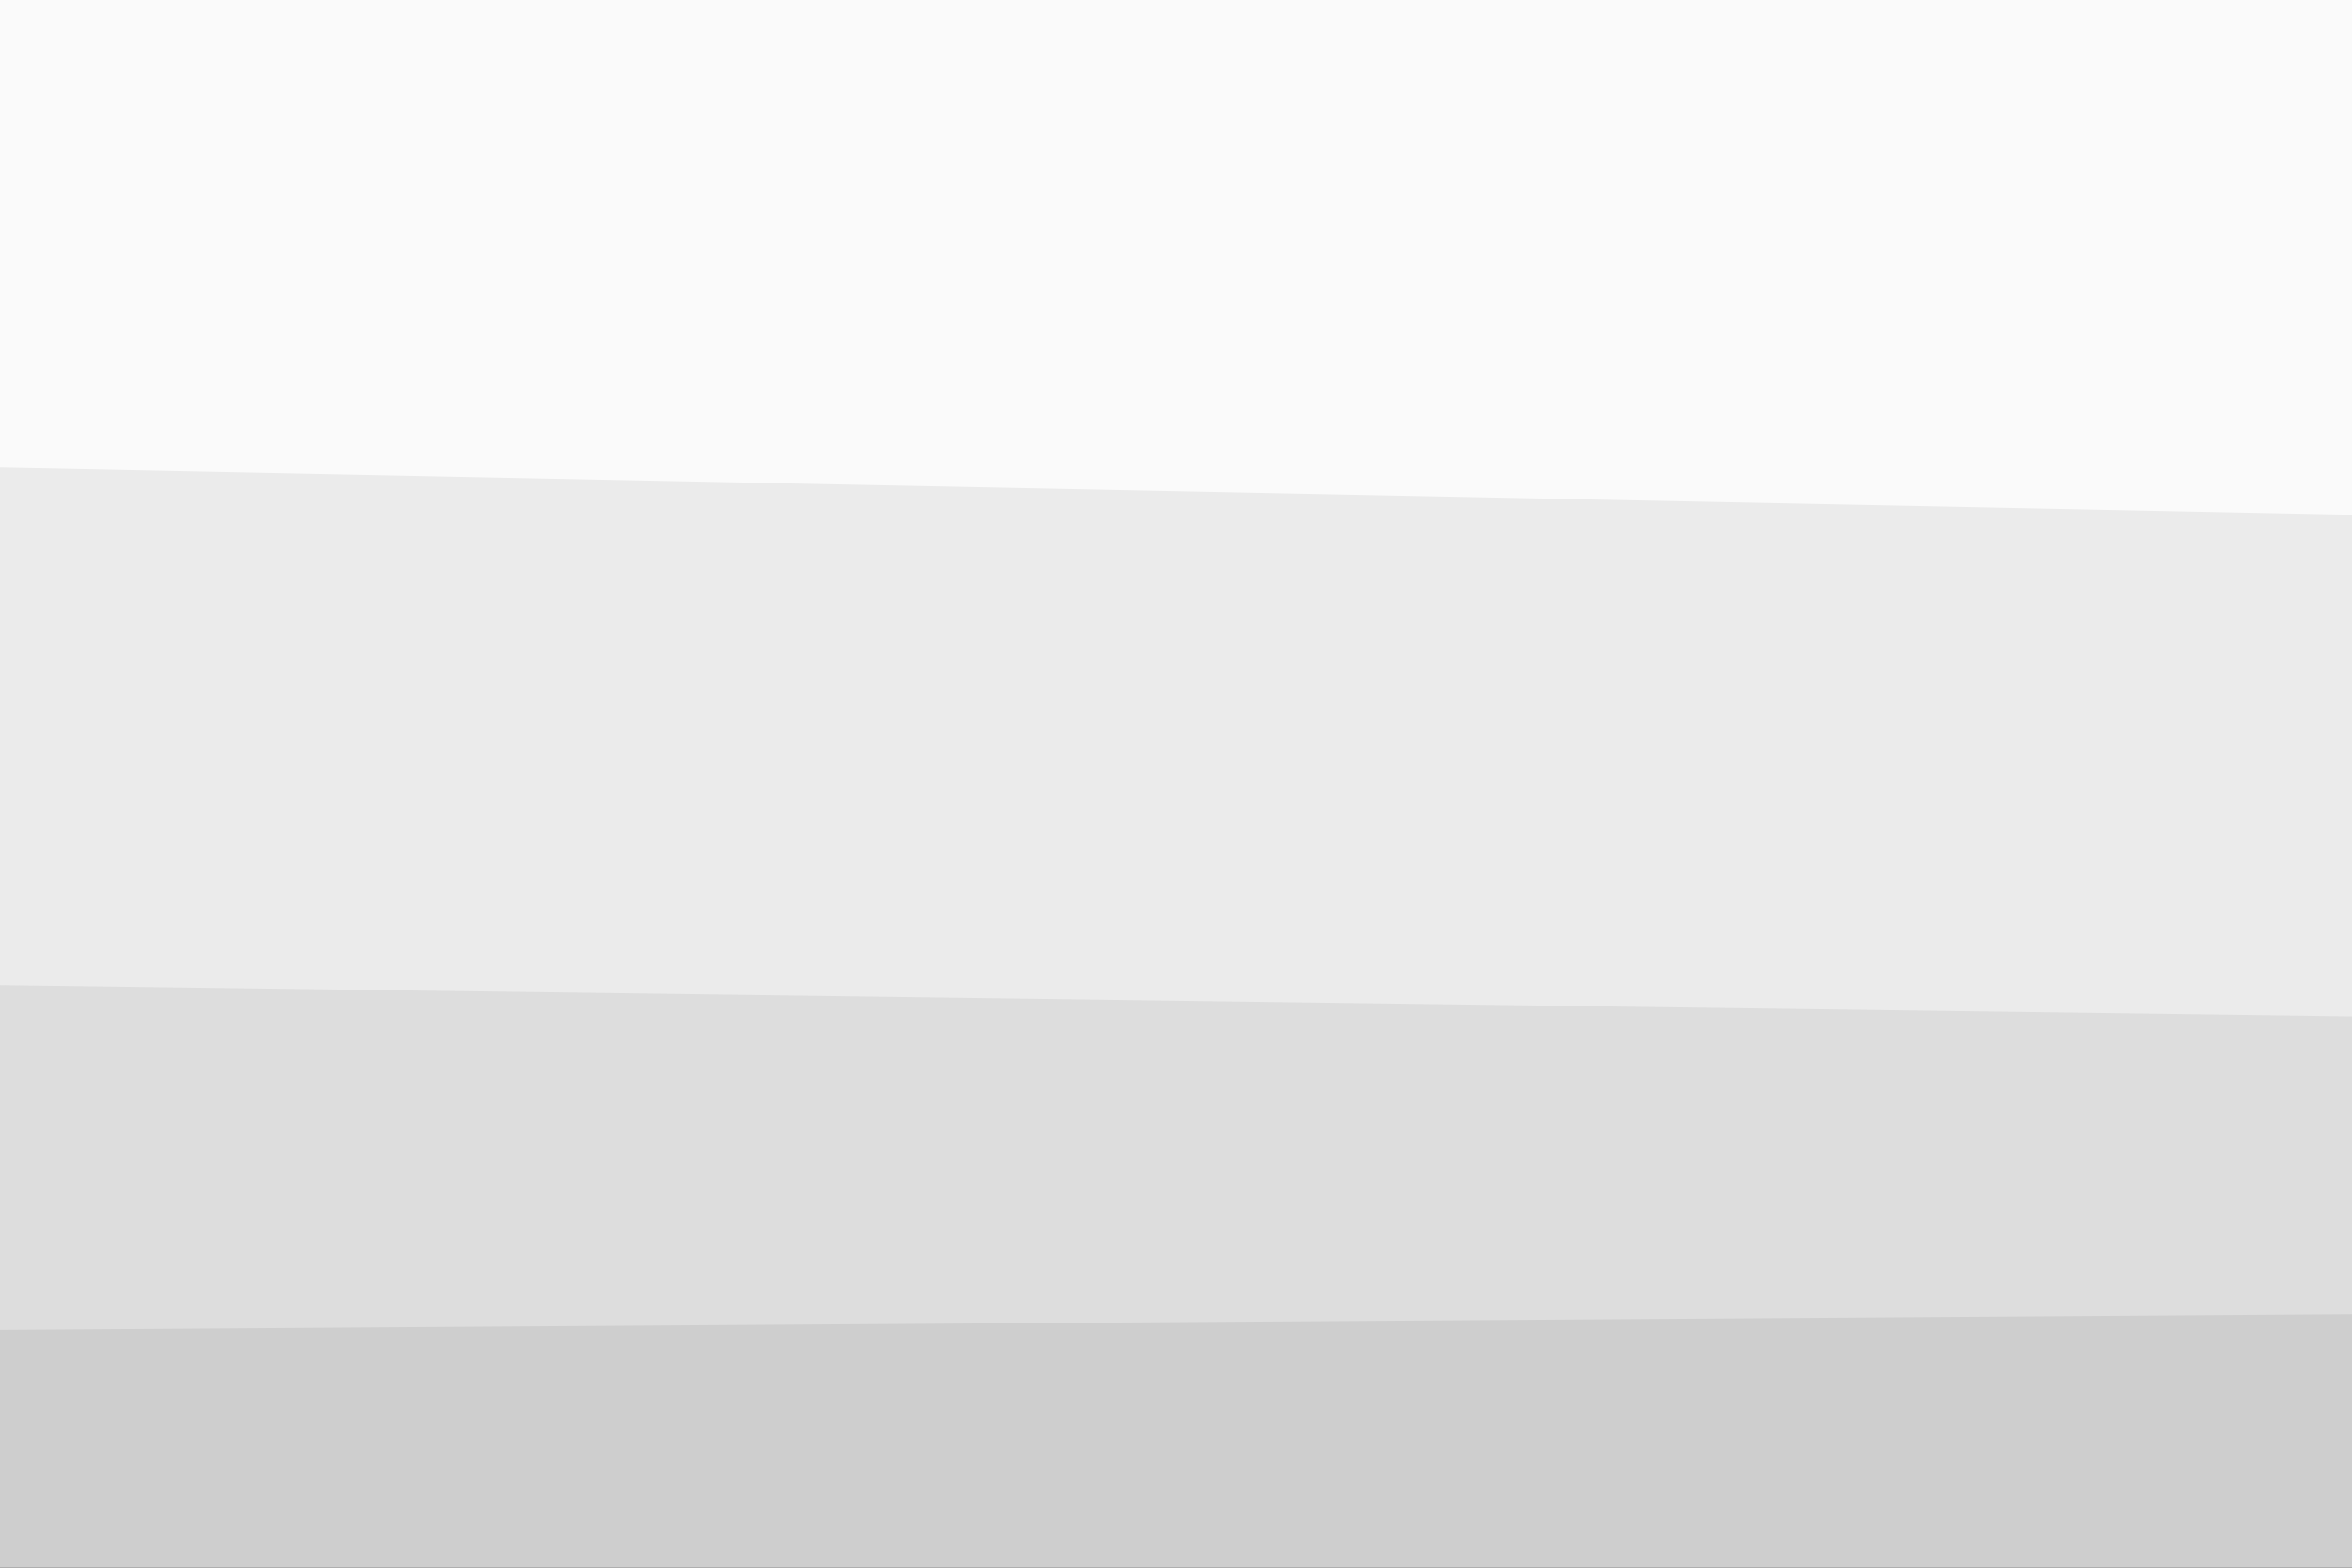 <svg id="visual" viewBox="0 0 900 600" width="900" height="600" xmlns="http://www.w3.org/2000/svg" xmlns:xlink="http://www.w3.org/1999/xlink" version="1.1"><rect x="0" y="0" width="900" height="600" fill="#333333" stroke="none"/><path d="M0 181L900 199L900 0L0 0Z" fill="#fafafa"></path><path d="M0 379L900 391L900 197L0 179Z" fill="#ebebeb"></path><path d="M0 511L900 505L900 389L0 377Z" fill="#dddddd"></path><path d="M0 601L900 601L900 503L0 509Z" fill="#cecece"></path></svg>